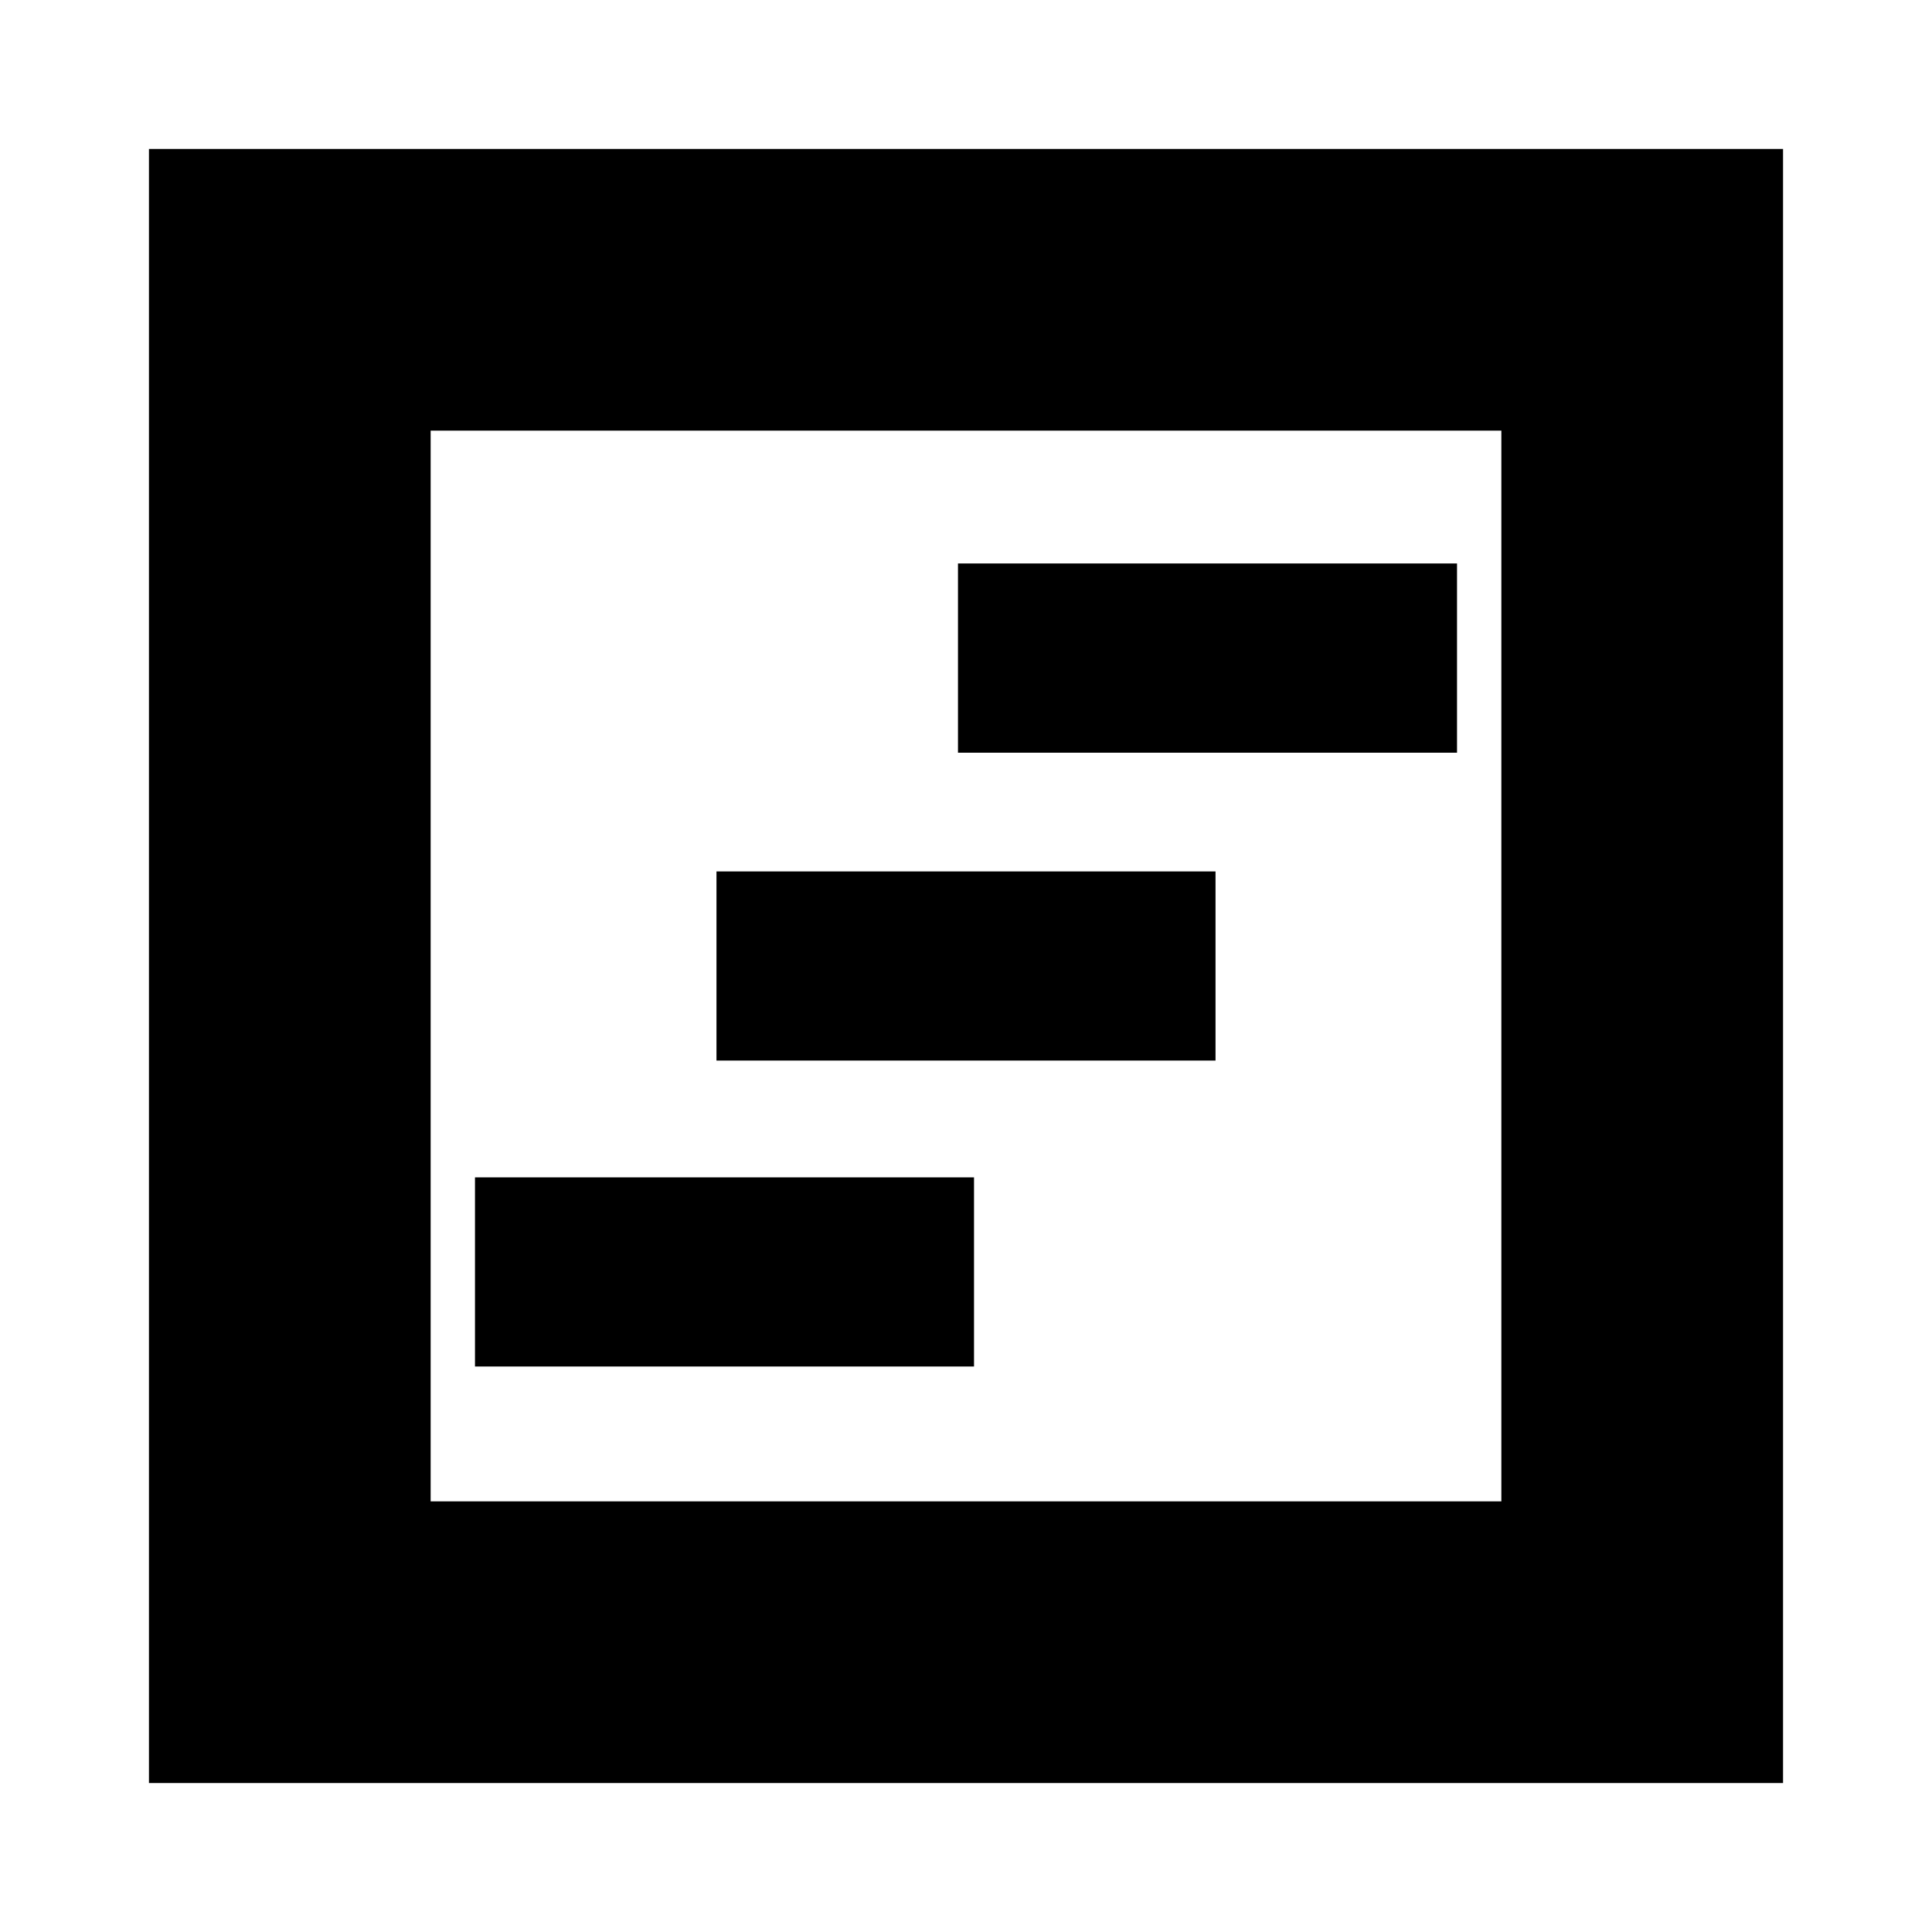 <svg xmlns="http://www.w3.org/2000/svg" height="20" width="20"><path d="M4.917 14.146h5.166v-1.958H4.917Zm5-6.354h5.166V5.833H9.917Zm-2.5 3.187h5.166V9.021H7.417Zm-5.875 7.479V1.542h16.916v16.916Zm2.916-2.916h11.084V4.458H4.458Zm0 0V4.458v11.084Z"/></svg>